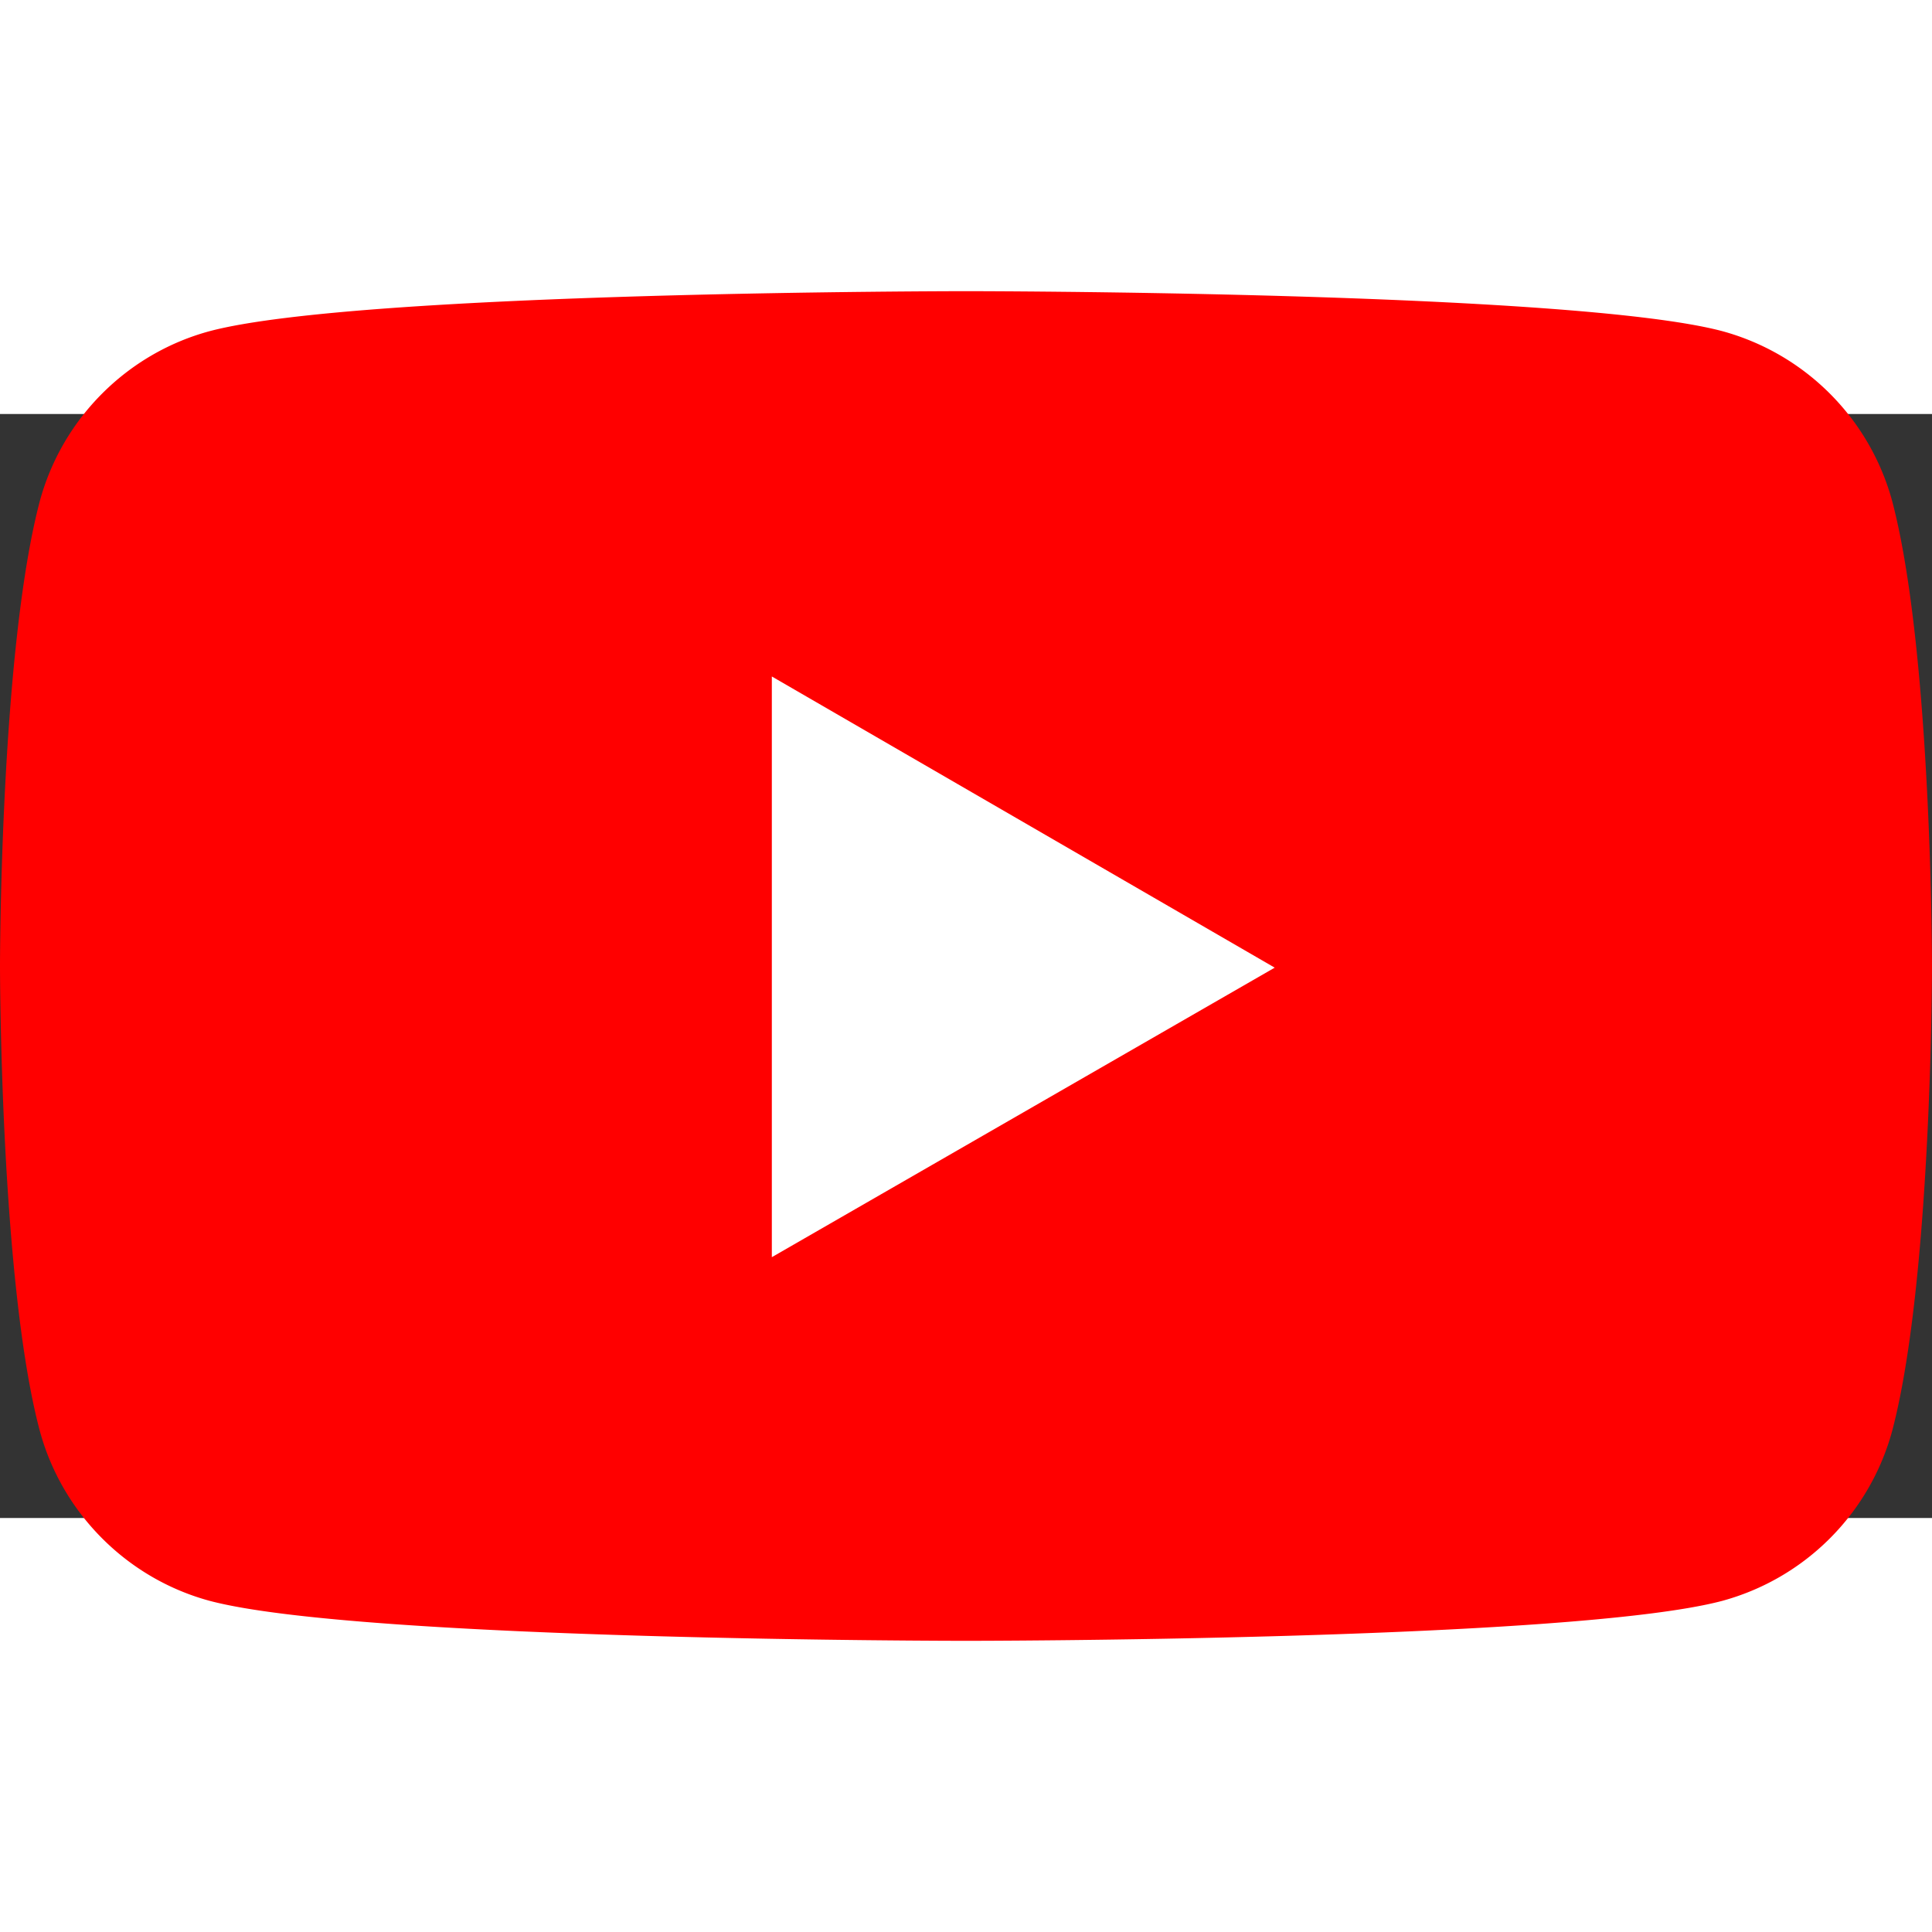 <?xml version="1.0" encoding="utf-8"?><!-- Uploaded to: SVG Repo, www.svgrepo.com, Generator: SVG Repo
Mixer Tools -->
<svg width="800px" height="800px" viewBox="1 4 14 8" xmlns="http://www.w3.org/2000/svg" fill="none">
    <rect x="1" y="4" width="14" height="8" fill="#333333" stroke="none"/>
    <path fill="red"
        d="M14.712 4.633a1.754 1.754 0 00-1.234-1.234C12.382 3.11 8 3.11 8 3.11s-4.382 0-5.478.289c-.6.161-1.072.634-1.234 1.234C1 5.728 1 8 1 8s0 2.283.288 3.367c.162.6.635 1.073 1.234 1.234C3.618 12.89 8 12.89 8 12.89s4.382 0 5.478-.289a1.754 1.754 0 001.234-1.234C15 10.272 15 8 15 8s0-2.272-.288-3.367z" />
    <path fill="#ffffff" d="M6.593 10.11l3.644-2.098-3.644-2.11v4.208z" />
</svg>